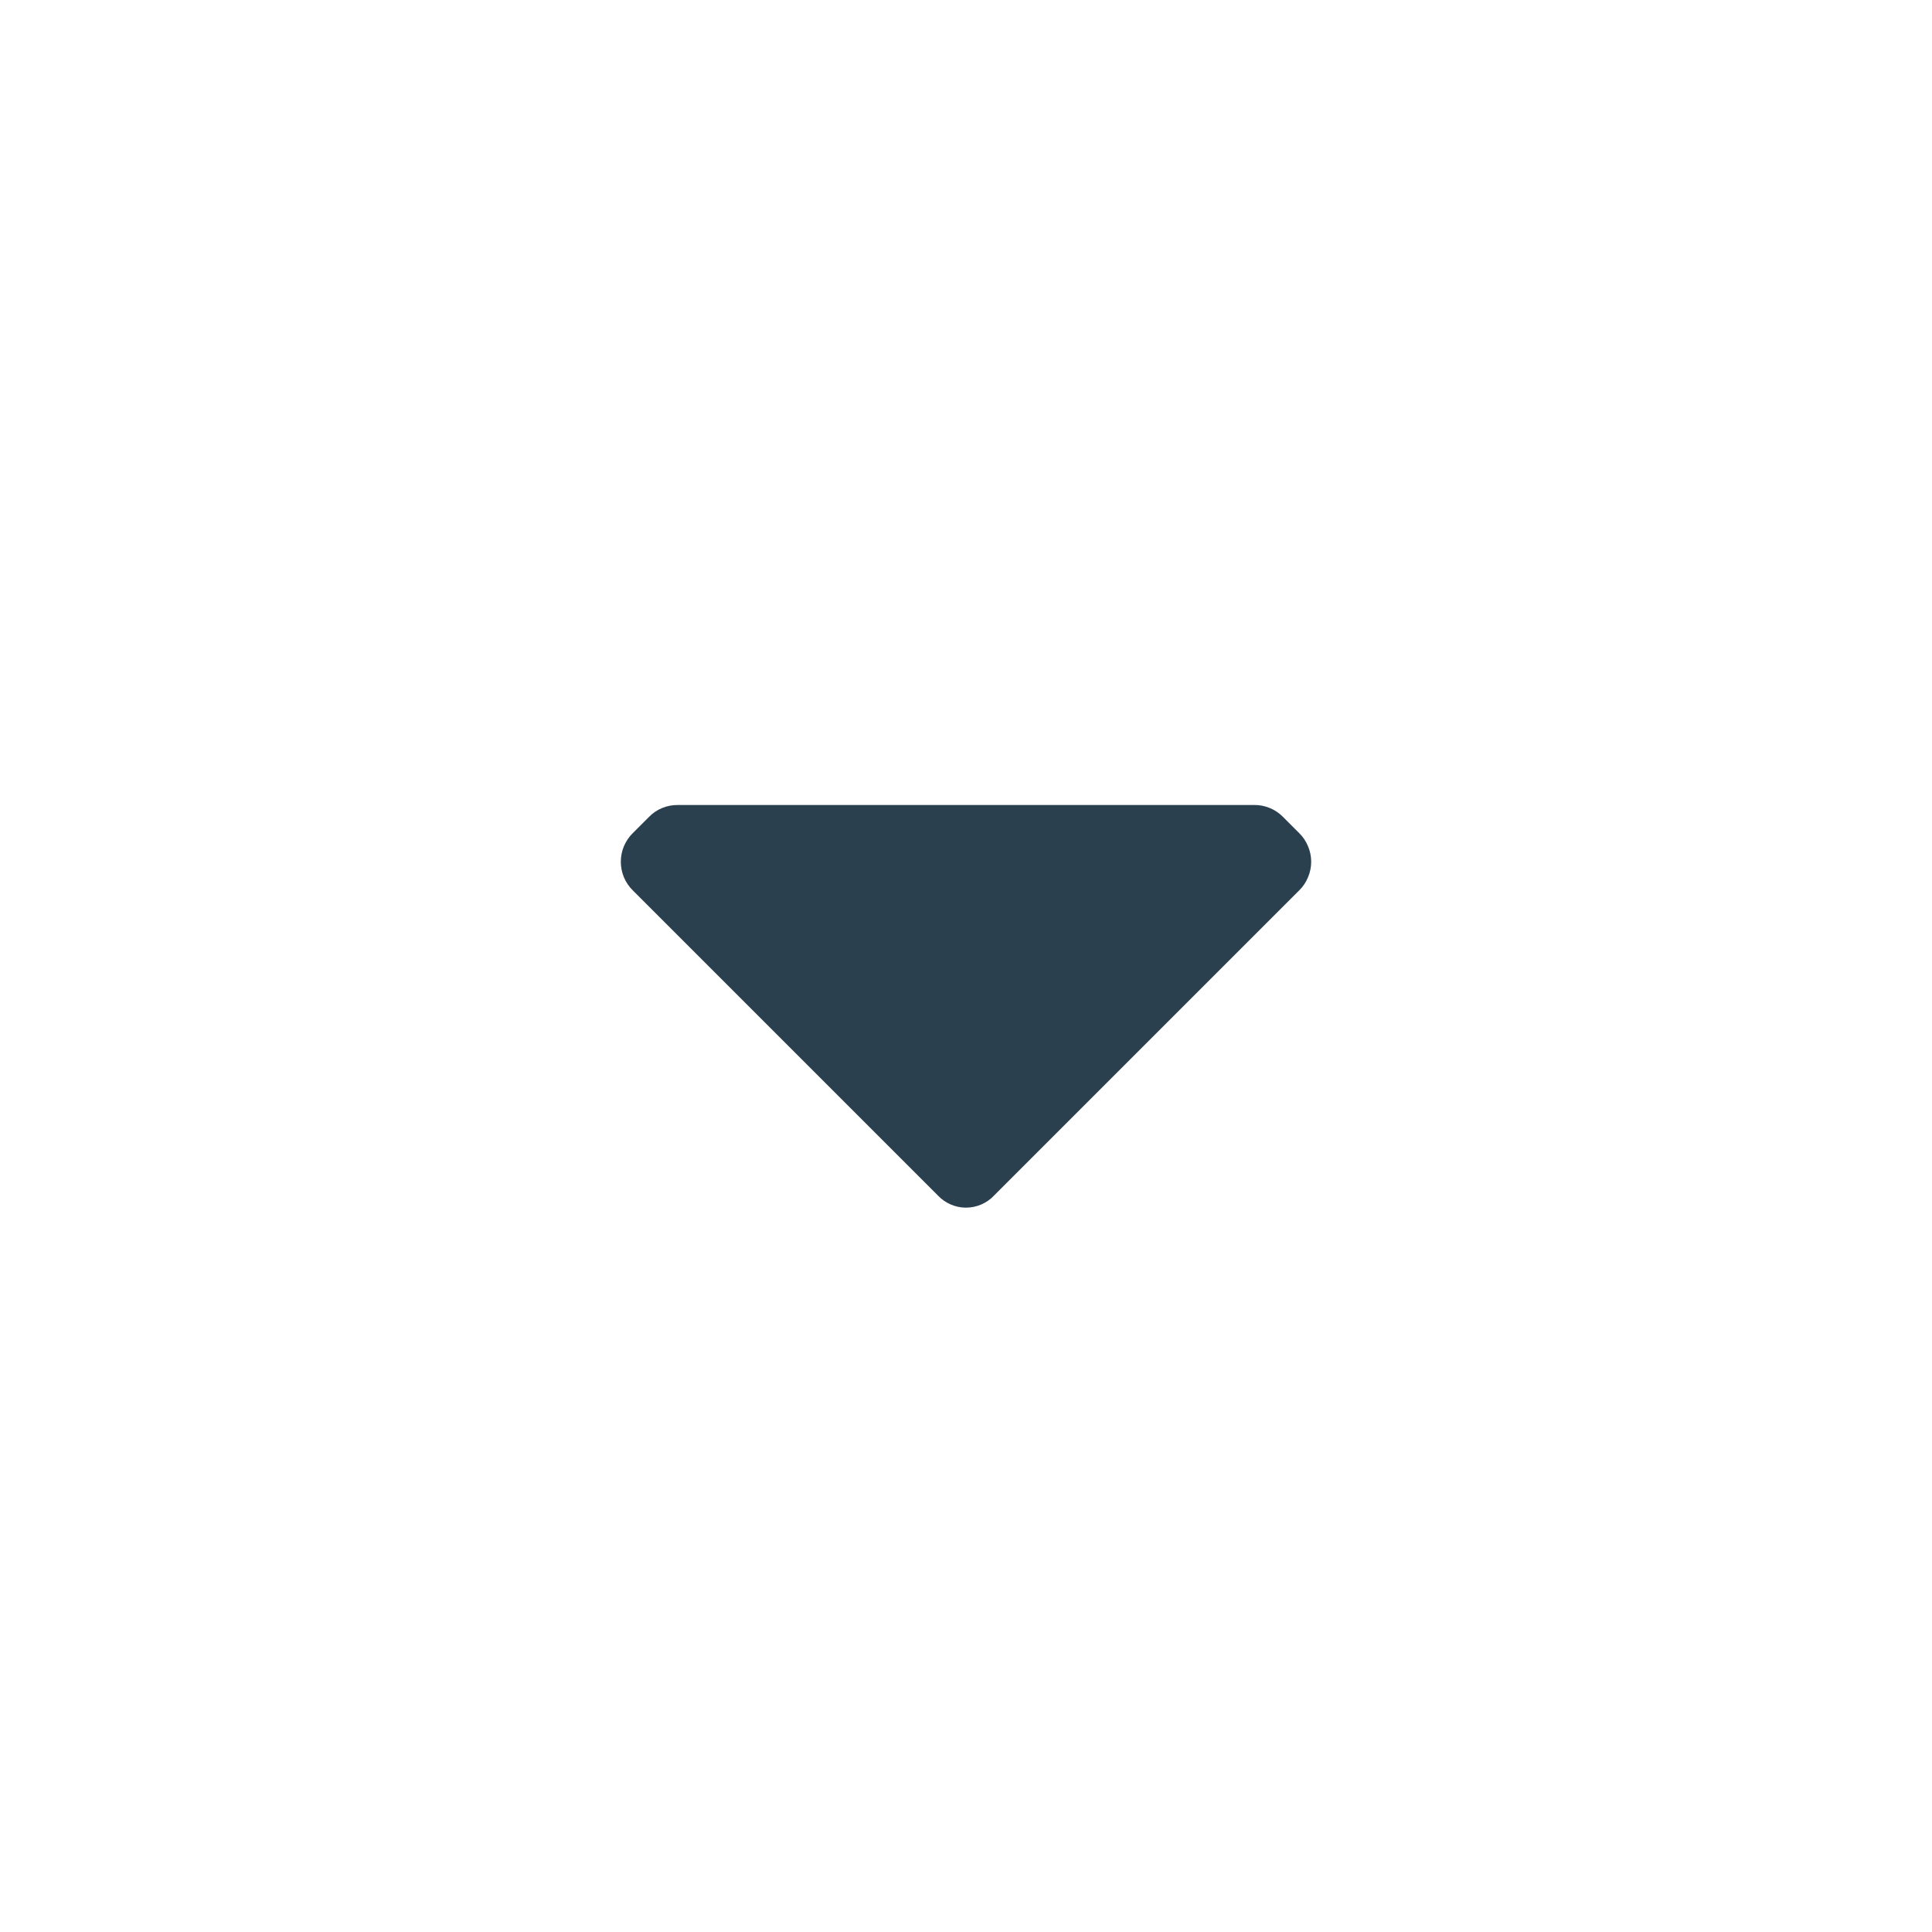 <svg width="24" height="24" viewBox="0 0 24 24" fill="none" xmlns="http://www.w3.org/2000/svg">
<path d="M7.86 11.06C7.813 11.014 7.776 10.958 7.75 10.897C7.725 10.836 7.712 10.771 7.712 10.705C7.712 10.639 7.725 10.574 7.75 10.513C7.776 10.452 7.813 10.396 7.86 10.35L8.06 10.15C8.106 10.102 8.162 10.063 8.224 10.038C8.286 10.012 8.353 9.999 8.42 10H15.58C15.647 9.999 15.713 10.012 15.775 10.038C15.837 10.063 15.893 10.102 15.94 10.15L16.14 10.35C16.187 10.396 16.224 10.452 16.249 10.513C16.275 10.574 16.288 10.639 16.288 10.705C16.288 10.771 16.275 10.836 16.249 10.897C16.224 10.958 16.187 11.014 16.14 11.06L12.35 14.85C12.305 14.898 12.251 14.936 12.191 14.962C12.13 14.988 12.065 15.002 12 15.002C11.934 15.002 11.869 14.988 11.809 14.962C11.749 14.936 11.695 14.898 11.65 14.85L7.86 11.06Z" fill="#2A404F"/>
</svg>
